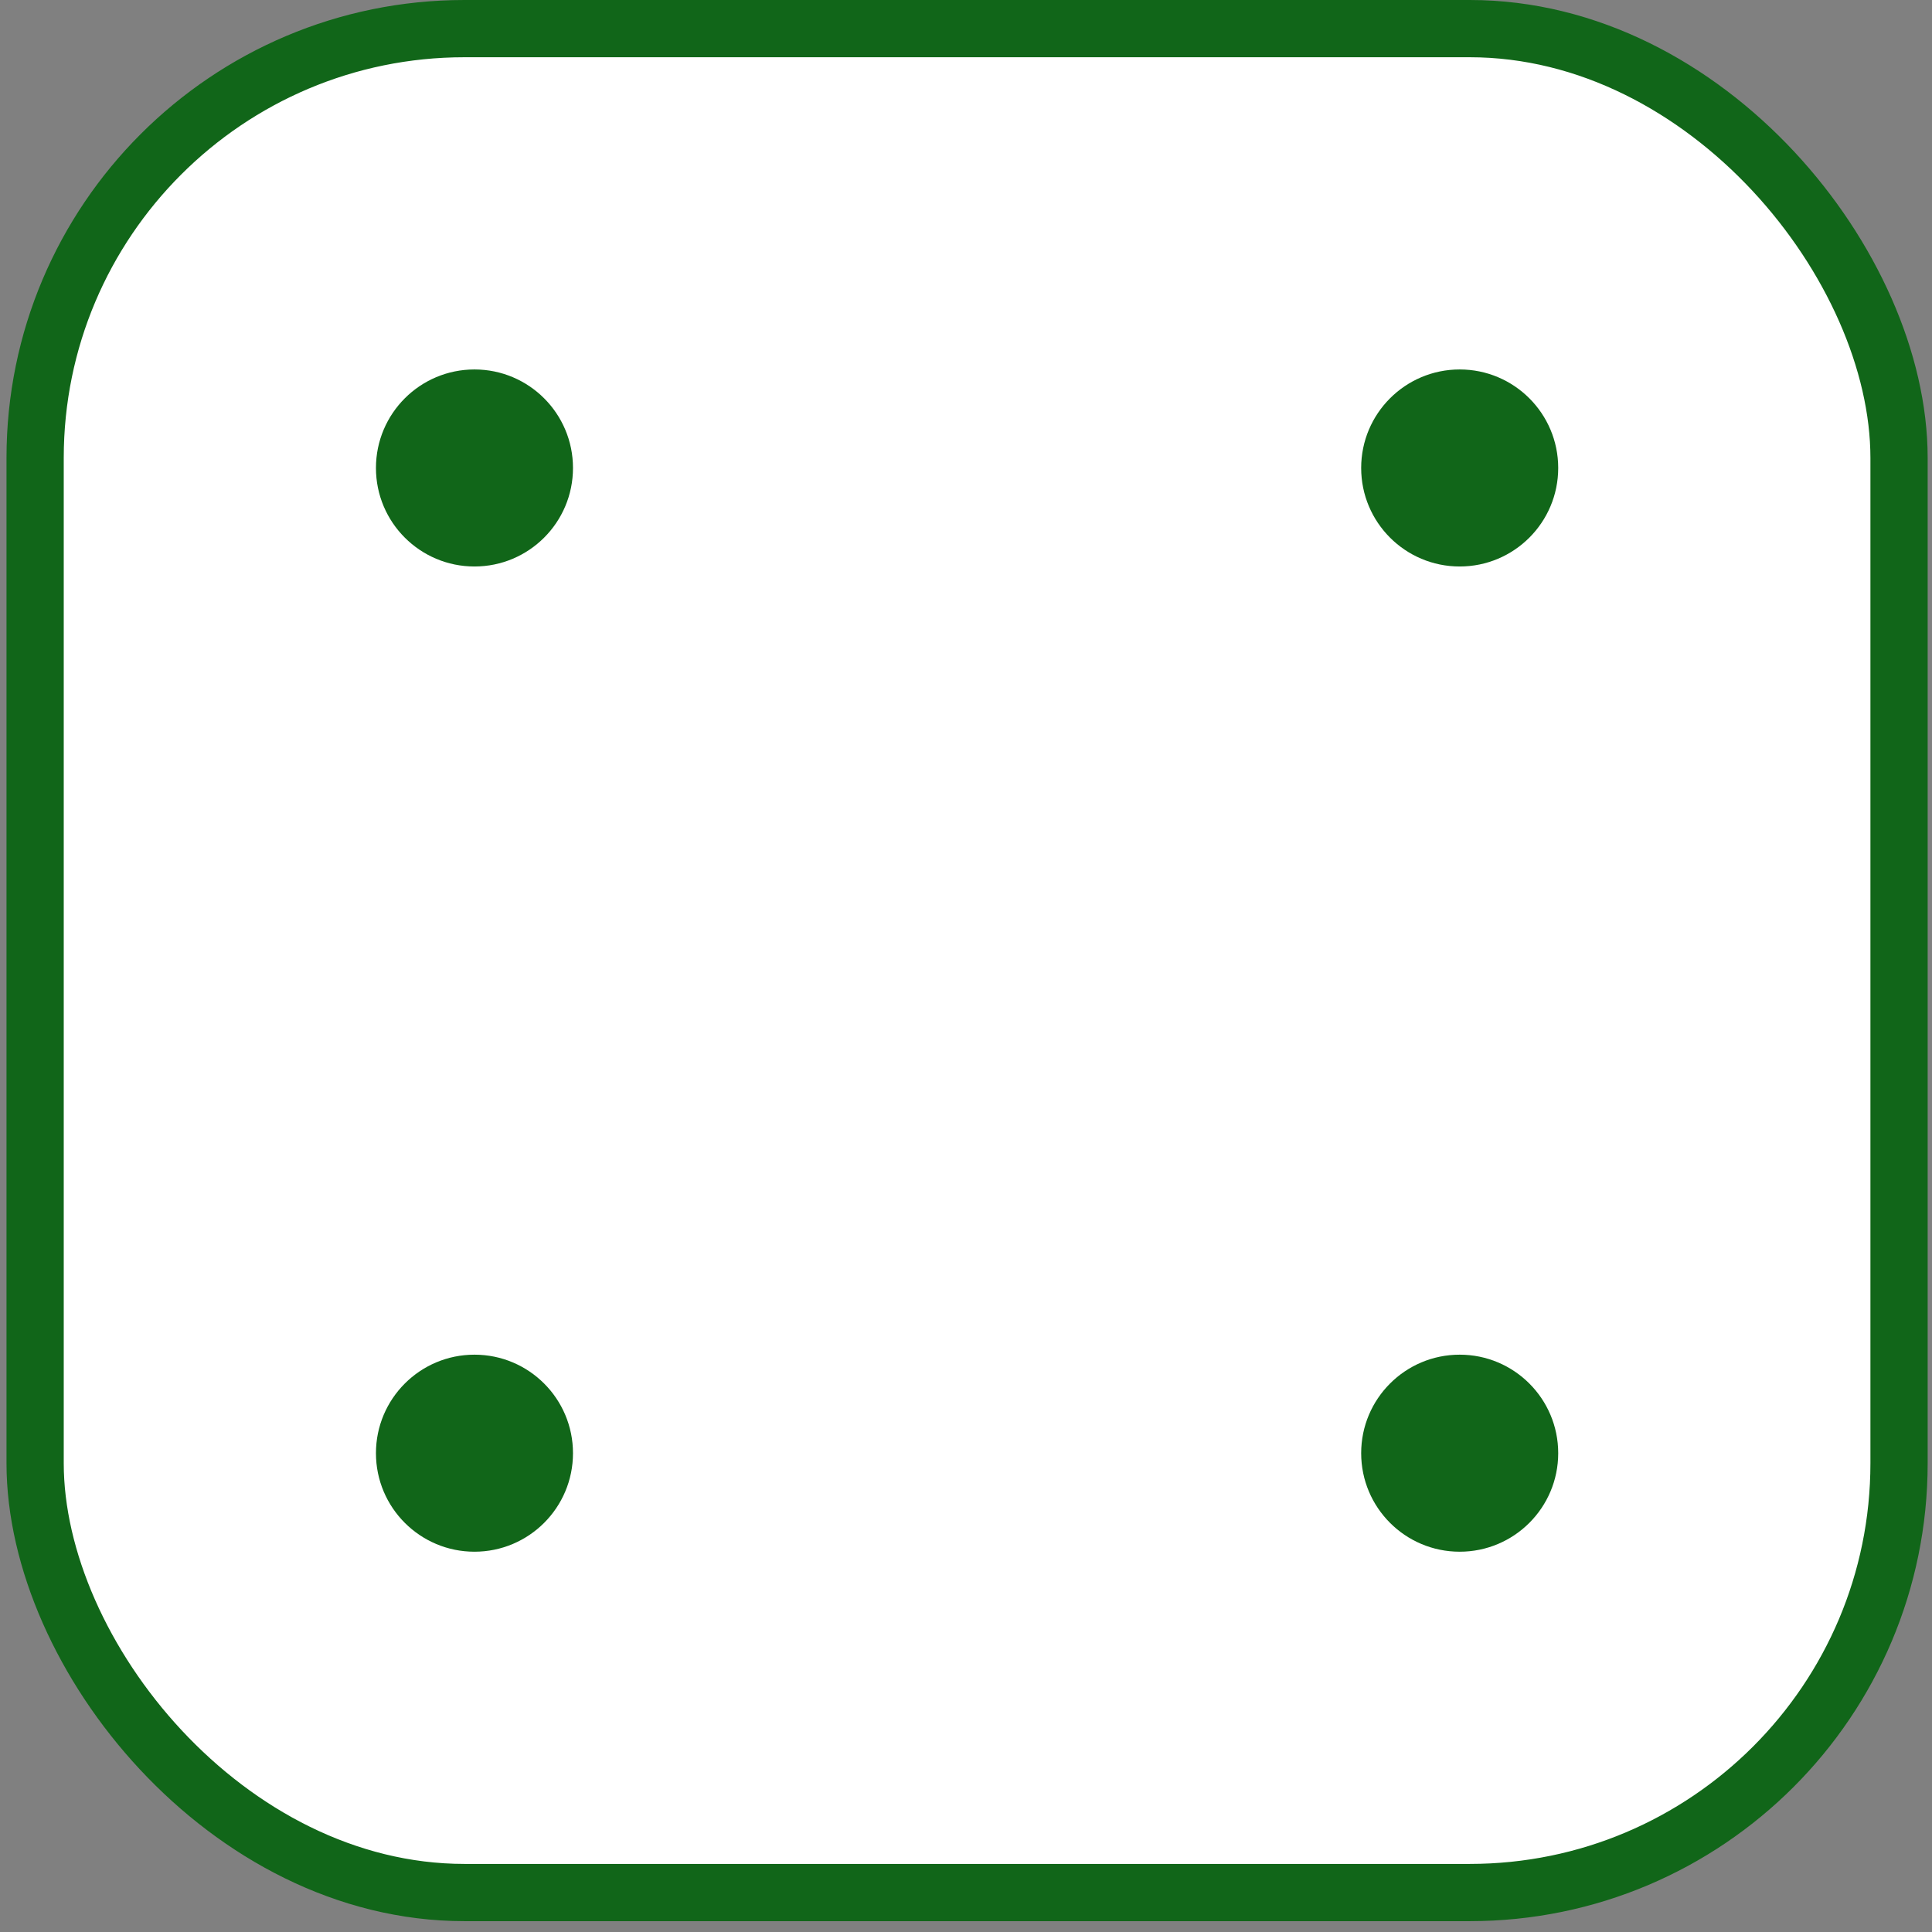 <svg viewBox="0 0 135 135" fill="none" xmlns="http://www.w3.org/2000/svg">
    <rect x="0" y="0" width="135" height="135" fill="#808080" stroke="none"/>
    <rect x="2.454" y="2" width="130.243" height="130.243" rx="30" fill="white" stroke="#116619" stroke-width="4"/>
    <circle cx="33.154" cy="101.543" r="6.884" fill="#116619"/>
    <circle cx="33.154" cy="32.7" r="6.884" fill="#116619"/>
    <circle cx="101.997" cy="101.543" r="6.884" fill="#116619"/>
    <circle cx="101.997" cy="32.7" r="6.884" fill="#116619"/>
</svg>
